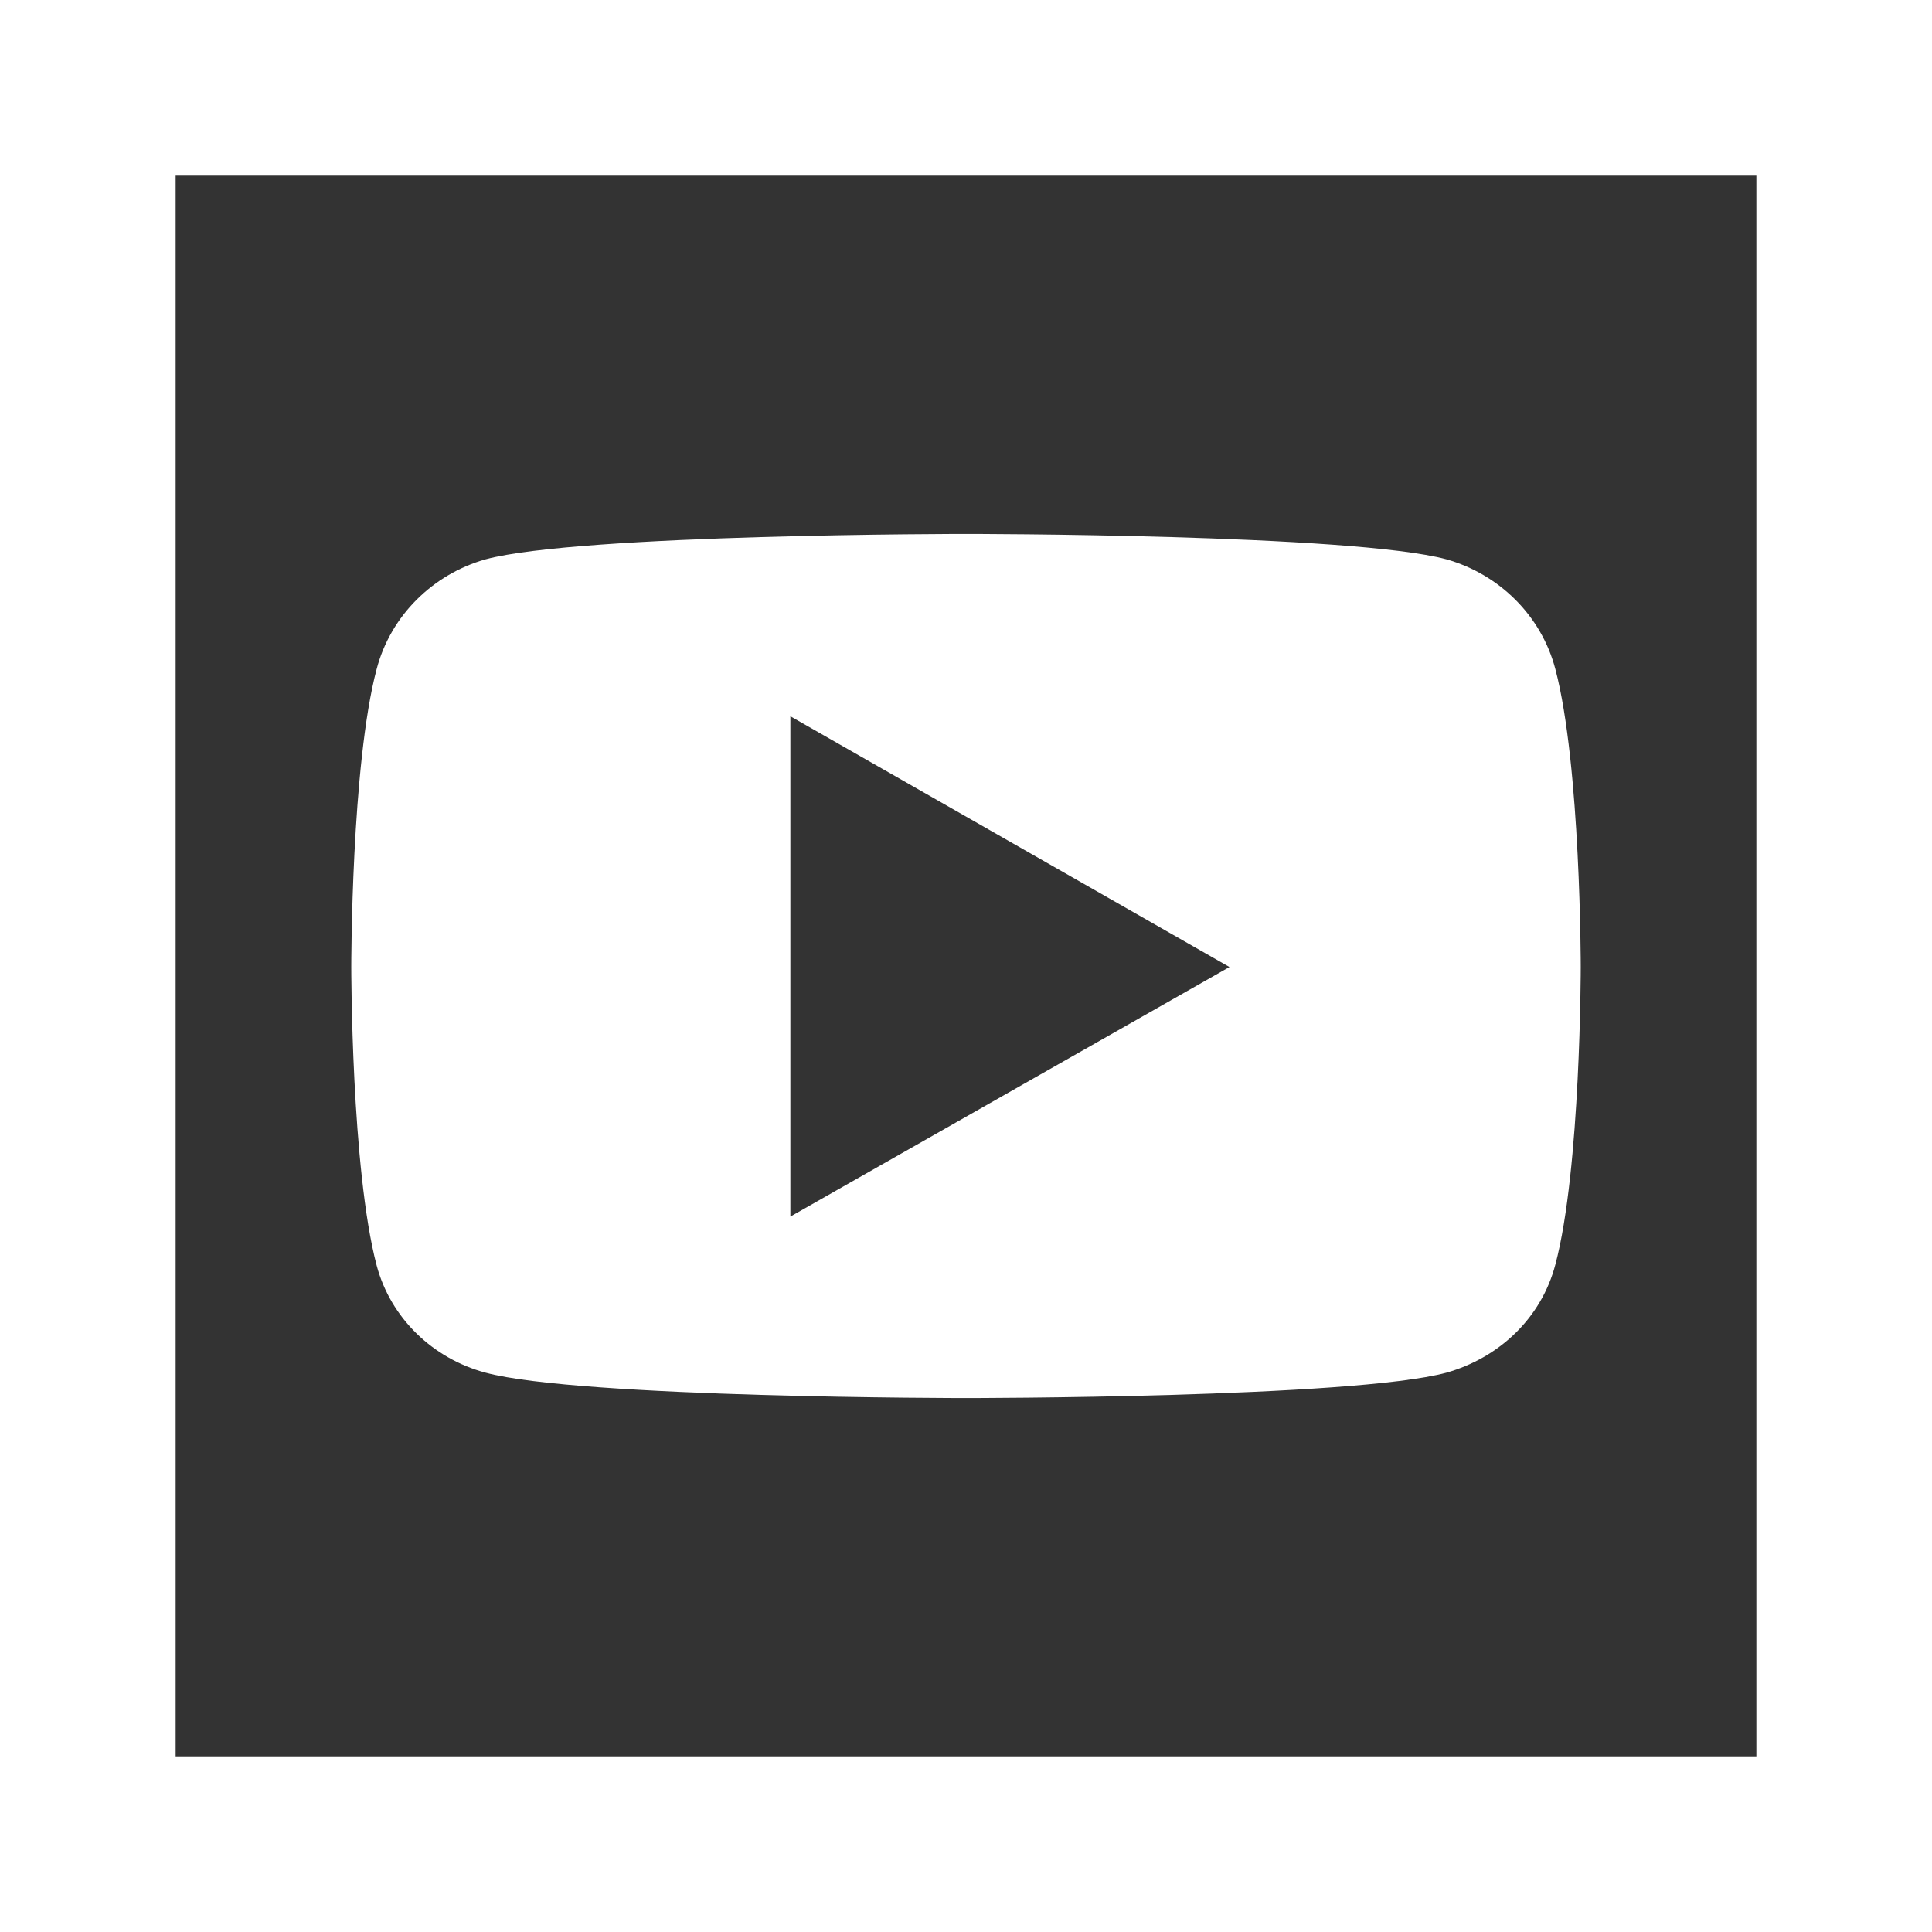 <svg width="66" height="66" viewBox="0 0 66 66" fill="none" xmlns="http://www.w3.org/2000/svg">
<rect x="0" y="0" width="66" height="66" fill="#333333" stroke="none"/>
<path d="M0 0V66H66V0H0ZM6 6H60V60H6V6ZM33 18.24C33 18.24 19.828 18.237 16.588 19.107C14.788 19.617 13.347 21.027 12.867 22.857C11.997 26.127 12 33.029 12 33.029C12 33.029 11.997 39.931 12.867 43.23C13.347 45.031 14.788 46.413 16.588 46.893C19.828 47.763 33 47.76 33 47.76C33 47.76 46.172 47.763 49.412 46.893C51.212 46.383 52.653 45.031 53.133 43.201C54.003 39.931 54 33.029 54 33.029C54 33.029 54.003 26.157 53.133 22.857C52.653 21.027 51.212 19.617 49.412 19.107C46.172 18.237 33 18.24 33 18.24ZM27 24.469L42 33.035L27 41.56V24.469Z" fill="white"/>
</svg>
